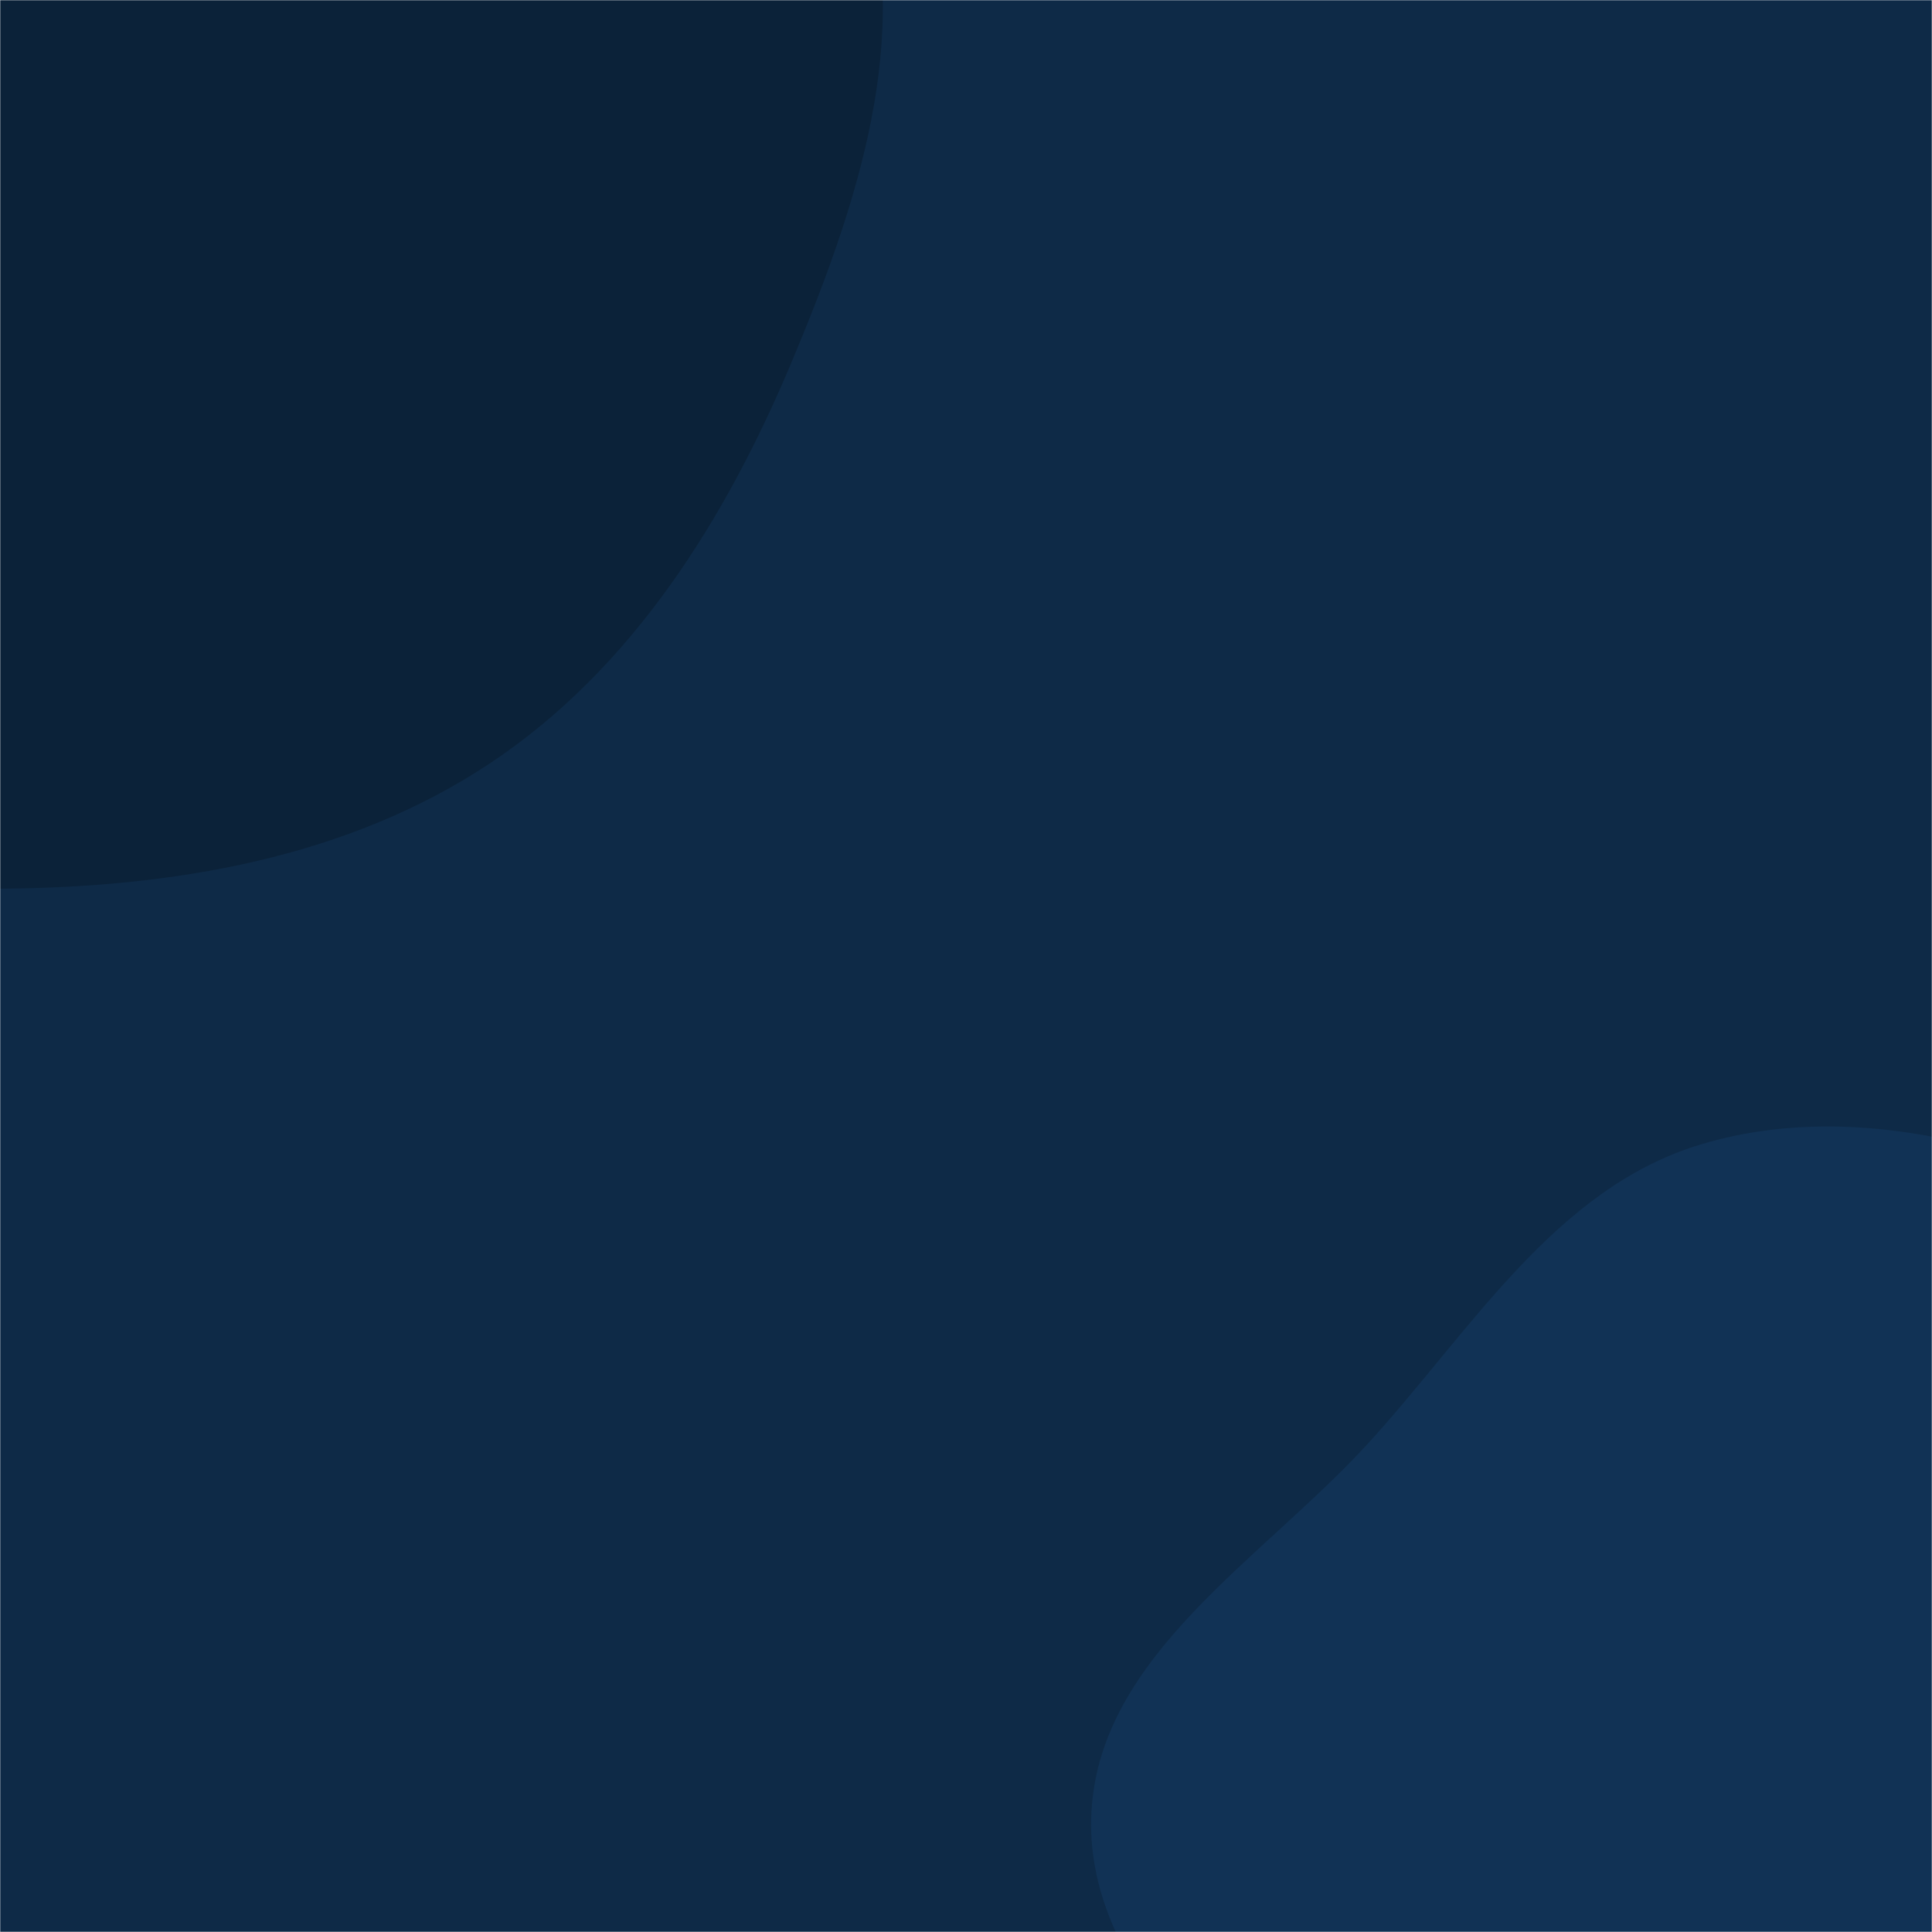 <svg xmlns="http://www.w3.org/2000/svg" version="1.1" xmlns:xlink="http://www.w3.org/1999/xlink" xmlns:svgjs="http://svgjs.com/svgjs" width="1000" height="1000" preserveAspectRatio="none" viewBox="0 0 1000 1000"><g mask="url(&quot;#SvgjsMask1016&quot;)" fill="none"><rect width="1000" height="1000" x="0" y="0" fill="#0e2a47"></rect><path d="M0,459.973C89.142,459.417,179.61,444.343,253.817,394.947C327.407,345.962,375.661,268.696,409.837,187.166C443.239,107.482,473.786,17.739,446.268,-64.164C419.731,-143.147,324.657,-171.093,268.72,-232.847C214.516,-292.688,193.897,-381.027,123.477,-420.523C45.974,-463.992,-55.388,-499.002,-134.829,-459.185C-215.324,-418.839,-217.617,-305.429,-262.212,-227.208C-296.474,-167.112,-341.067,-117.01,-366.57,-52.705C-398.829,28.637,-451.115,111.507,-430.246,196.487C-408.616,284.569,-333.207,350.758,-255.86,398.126C-179.487,444.898,-89.555,460.532,0,459.973" fill="#0b2239"></path><path d="M1000 1342.203C1069.475 1347.962 1142.412 1350.301 1203.255 1316.271 1265.703 1281.344 1303.283 1217.026 1336.82 1153.82 1372.111 1087.309 1417.43 1015.878 1401.712 942.243 1386.128 869.235 1307.207 832.533 1256.535 777.711 1207.836 725.024 1174.077 658.043 1109.718 626.336 1038.938 591.466 955.866 569.635 880.305 592.357 804.883 615.037 761.261 688.957 708.133 747.096 653.467 806.919 569.512 856.54 564.955 937.45 560.385 1018.589 637.993 1077.773 685.807 1143.487 724.37 1196.487 761.912 1249.241 817.307 1284.276 872.416 1319.13 935.017 1336.816 1000 1342.203" fill="#113255"></path></g><defs><mask id="SvgjsMask1016"><rect width="1000" height="1000" fill="#ffffff"></rect></mask></defs></svg>
